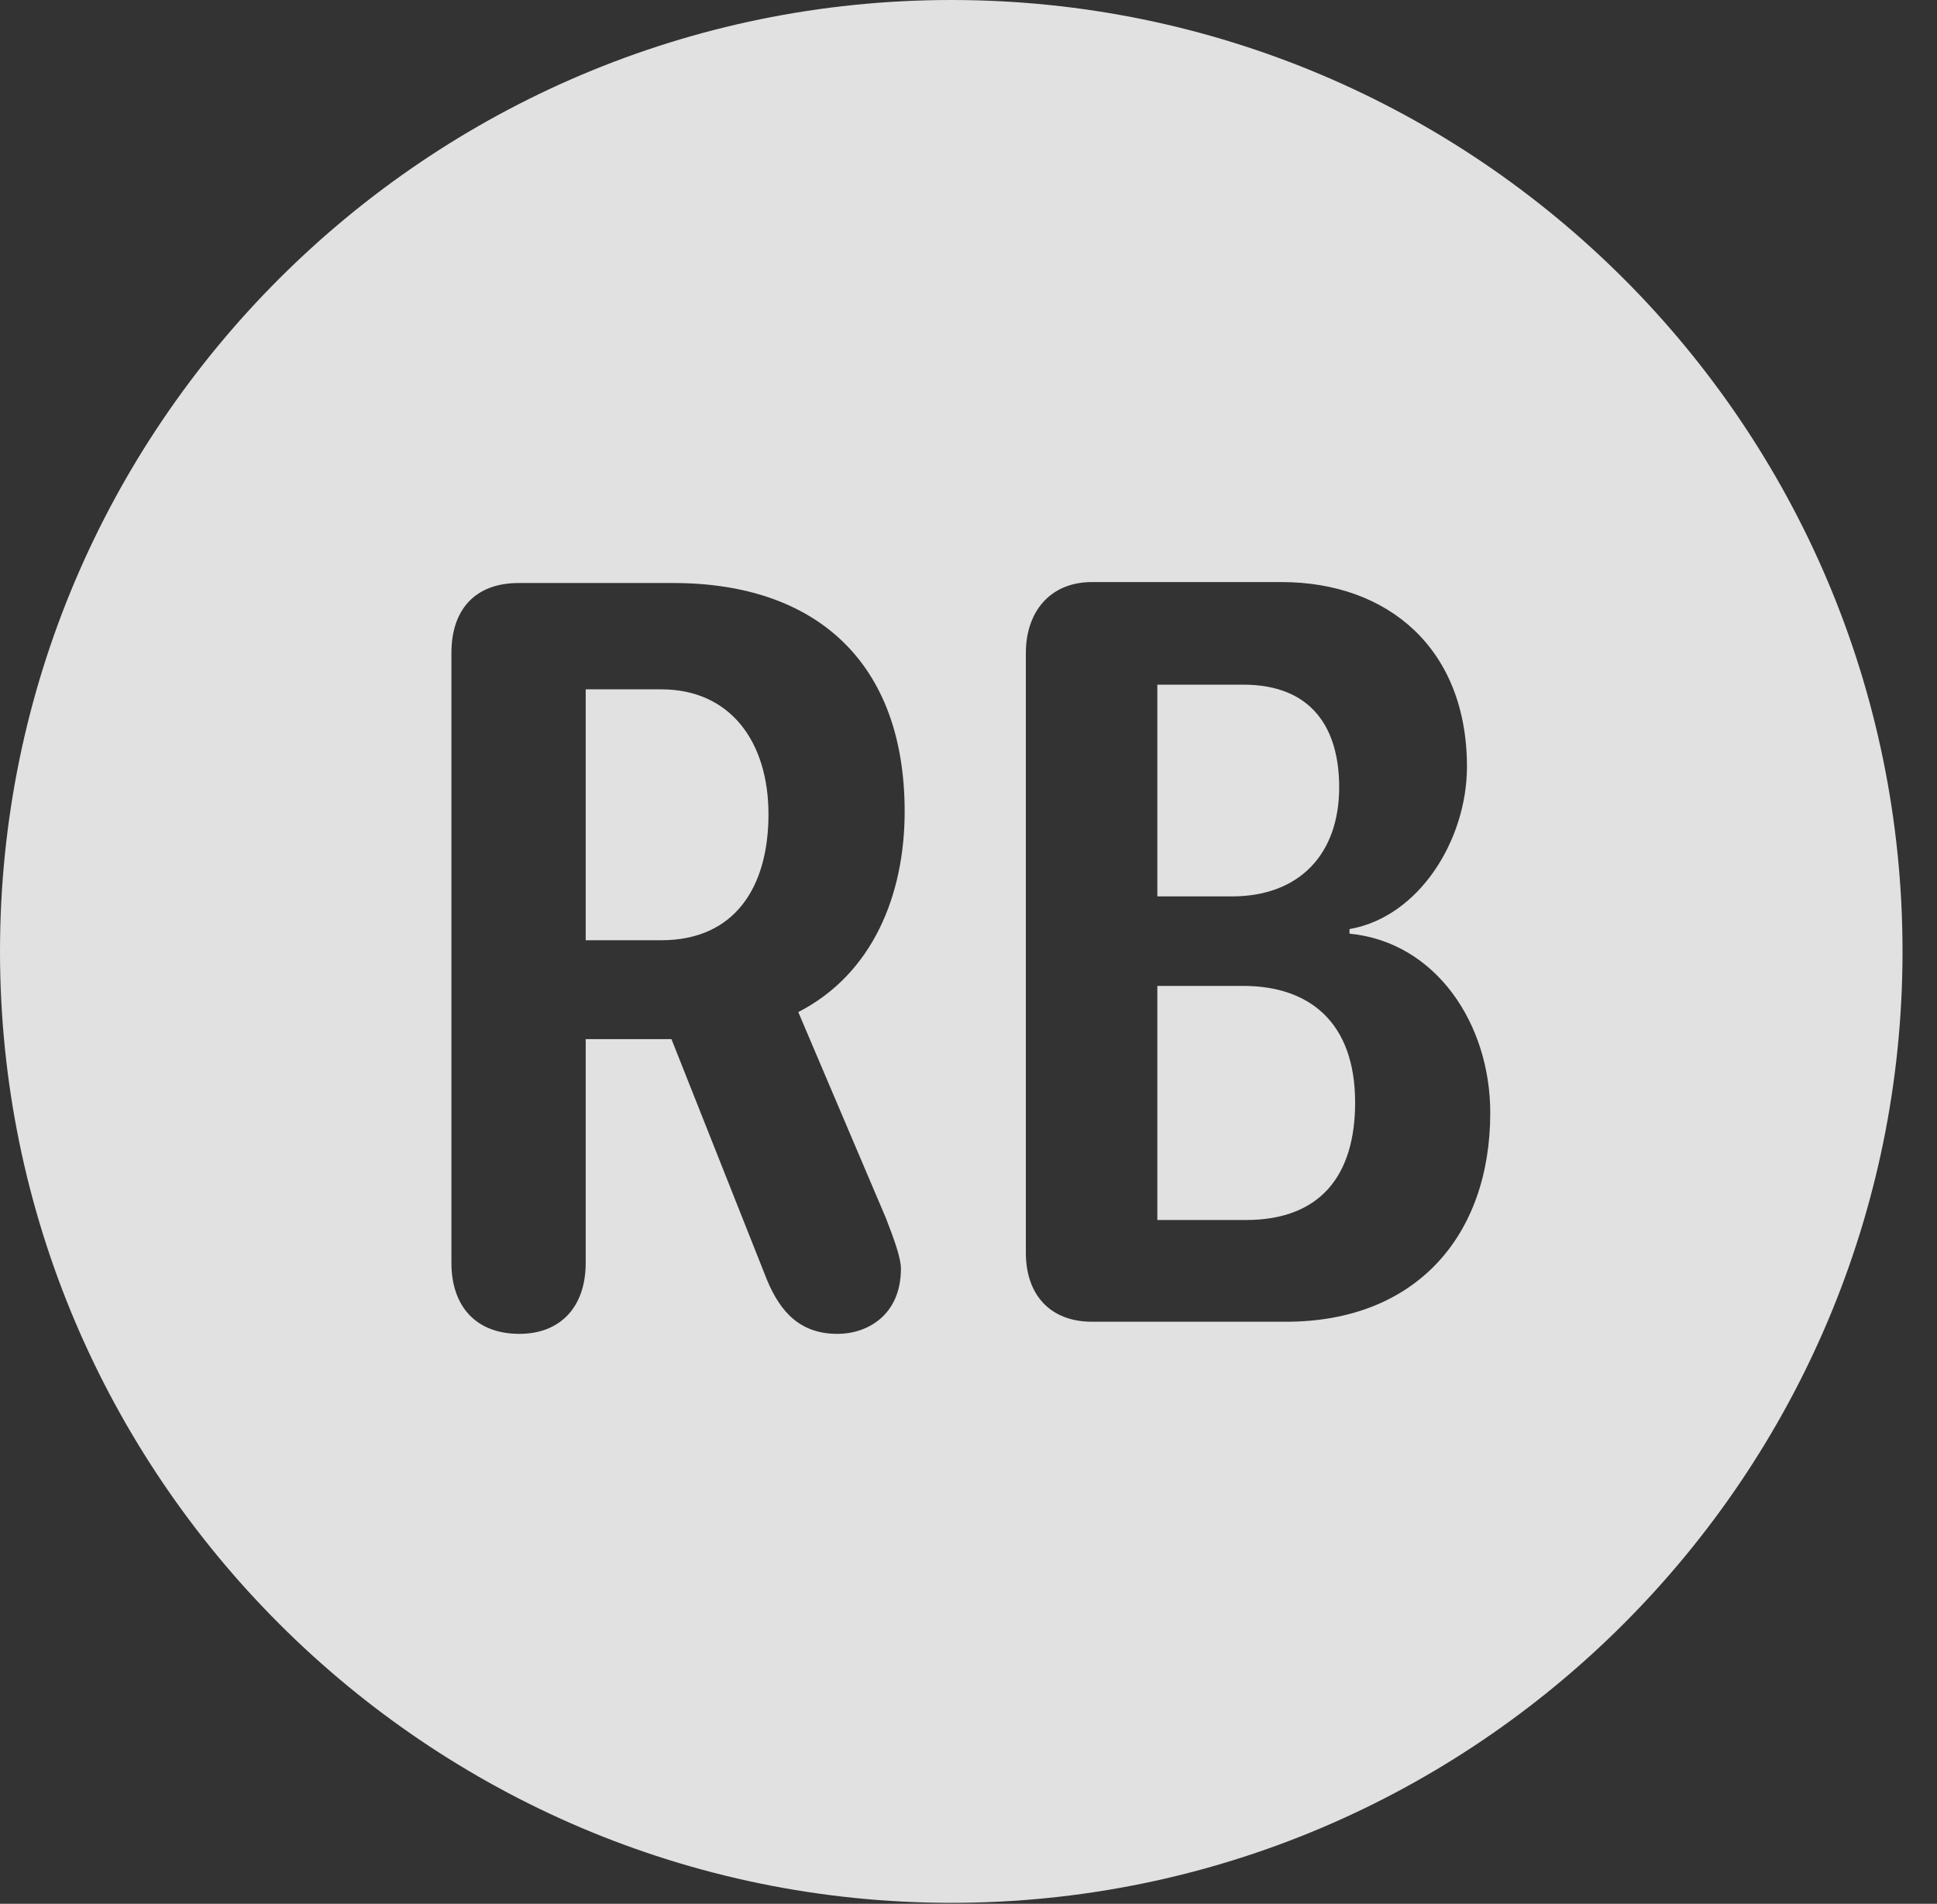 <?xml version="1.0" encoding="UTF-8"?>
<!--Generator: Apple Native CoreSVG 341-->
<!DOCTYPE svg
PUBLIC "-//W3C//DTD SVG 1.1//EN"
       "http://www.w3.org/Graphics/SVG/1.1/DTD/svg11.dtd">
<svg version="1.1" xmlns="http://www.w3.org/2000/svg" xmlns:xlink="http://www.w3.org/1999/xlink" viewBox="0 0 20.283 19.932">
 <rect x="0" y="0" width="20.283" height="19.932" fill="#333333" stroke="none"/>
 <g>
  <rect height="19.932" opacity="0" width="20.283" x="0" y="0"/>
  <path d="M19.922 9.961C19.922 15.449 15.459 19.922 9.961 19.922C4.473 19.922 0 15.449 0 9.961C0 4.463 4.473 0 9.961 0C15.459 0 19.922 4.463 19.922 9.961ZM5.43 6.104C4.98 6.104 4.727 6.377 4.727 6.836L4.727 13.223C4.727 13.672 4.98 13.965 5.439 13.965C5.869 13.965 6.133 13.682 6.133 13.223L6.133 10.879L7.031 10.879L8.027 13.389C8.174 13.75 8.389 13.965 8.77 13.965C9.082 13.965 9.434 13.77 9.434 13.281C9.434 13.174 9.365 12.979 9.277 12.754L8.359 10.596C9.141 10.195 9.473 9.365 9.473 8.496C9.473 6.934 8.545 6.104 7.051 6.104ZM11.435 6.094C10.986 6.094 10.742 6.416 10.742 6.836L10.742 13.115C10.742 13.555 10.996 13.838 11.435 13.838L13.467 13.838C14.824 13.838 15.605 12.94 15.605 11.65C15.605 10.723 15.039 9.863 14.131 9.775L14.131 9.727C14.863 9.6 15.361 8.789 15.361 8.027C15.361 6.797 14.541 6.094 13.418 6.094ZM14.19 11.543C14.19 12.315 13.818 12.773 13.047 12.773L12.119 12.773L12.119 10.322L13.018 10.322C13.711 10.322 14.19 10.703 14.19 11.543ZM8.047 8.525C8.047 9.287 7.695 9.844 6.924 9.844L6.133 9.844L6.133 7.217L6.924 7.217C7.646 7.217 8.047 7.764 8.047 8.525ZM14.023 8.242C14.023 8.945 13.604 9.385 12.9 9.385L12.119 9.385L12.119 7.168L13.018 7.168C13.74 7.168 14.023 7.627 14.023 8.242Z" fill="white" fill-opacity="0.85"/>
 </g>
</svg>
